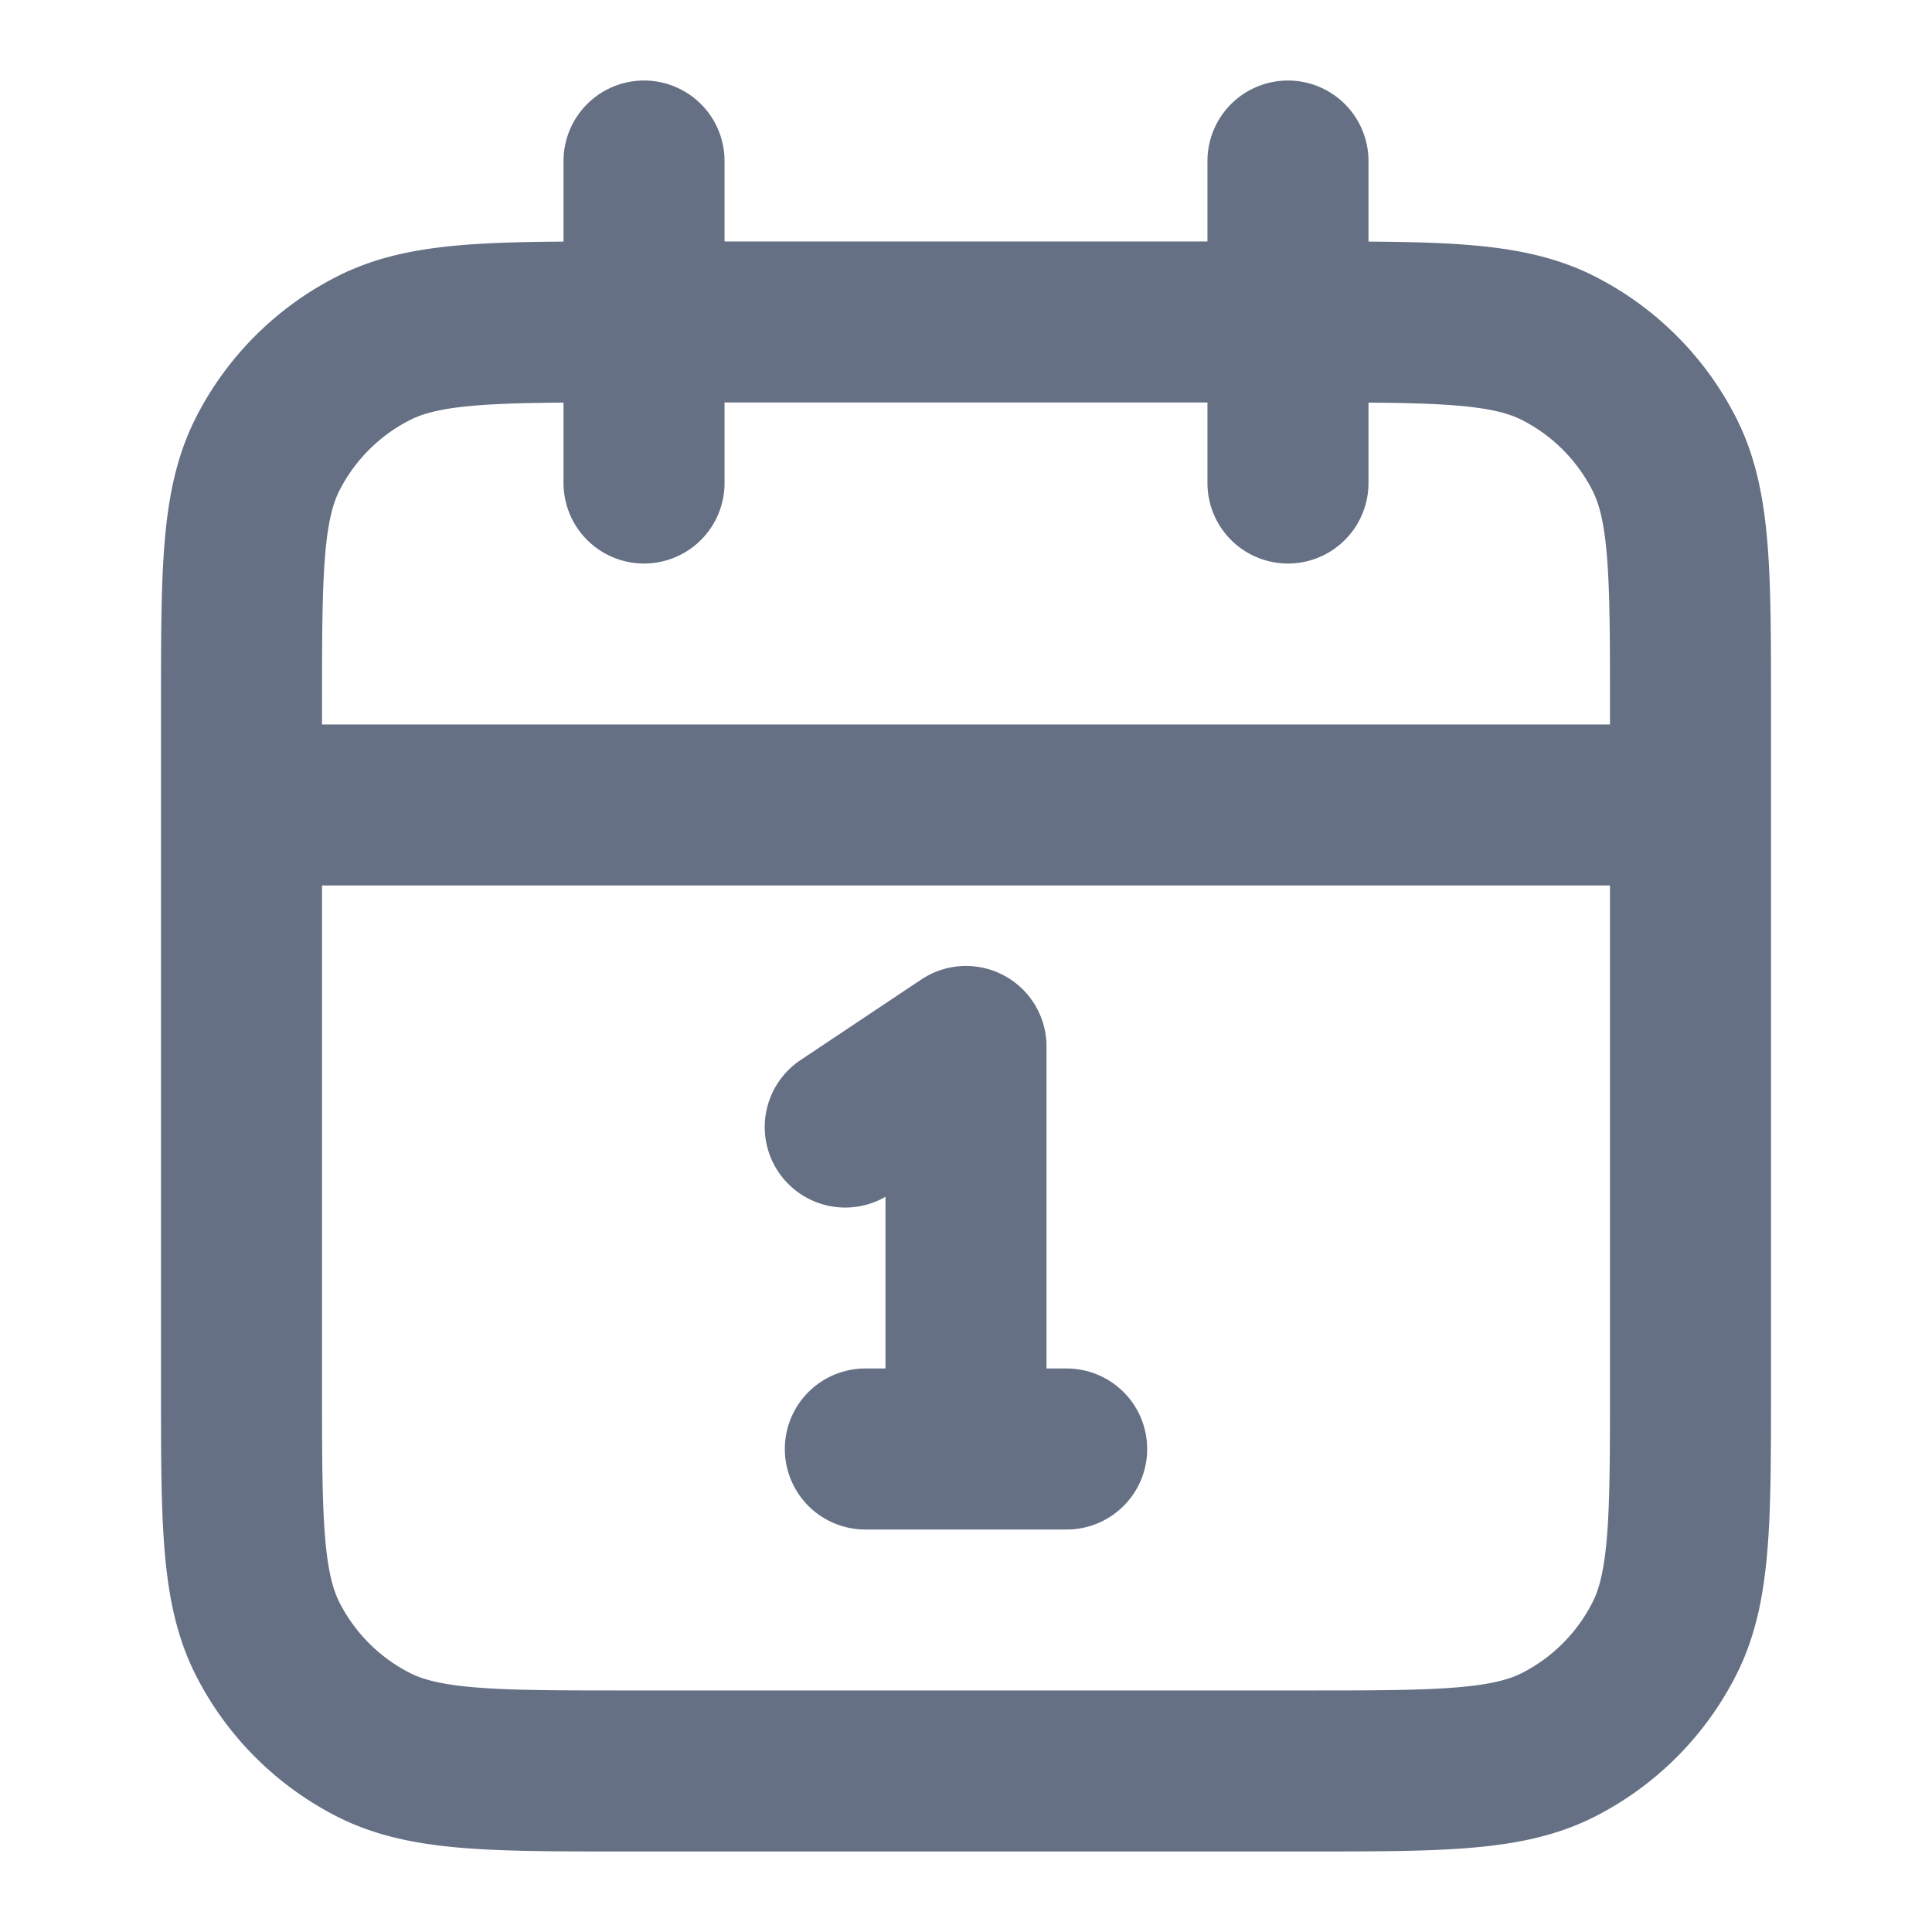 <svg xmlns="http://www.w3.org/2000/svg" width="20" height="20" fill="none" viewBox="0 0 20 20">
  <path stroke="#667085" stroke-linecap="round" stroke-linejoin="round" stroke-width="1.667" d="M17.5 8.333h-15m10.833-6.666V5M6.667 1.667V5m2.083 6.667 1.25-.834V15m-1.042 0h2.084M6.5 18.333h7c1.4 0 2.1 0 2.635-.272a2.5 2.5 0 0 0 1.092-1.093c.273-.534.273-1.235.273-2.635v-7c0-1.4 0-2.1-.273-2.635a2.5 2.5 0 0 0-1.092-1.092c-.535-.273-1.235-.273-2.635-.273h-7c-1.4 0-2.1 0-2.635.273a2.5 2.5 0 0 0-1.093 1.092C2.5 5.233 2.5 5.933 2.5 7.333v7c0 1.4 0 2.1.272 2.635a2.5 2.5 0 0 0 1.093 1.093c.535.272 1.235.272 2.635.272Z"/>
</svg>
